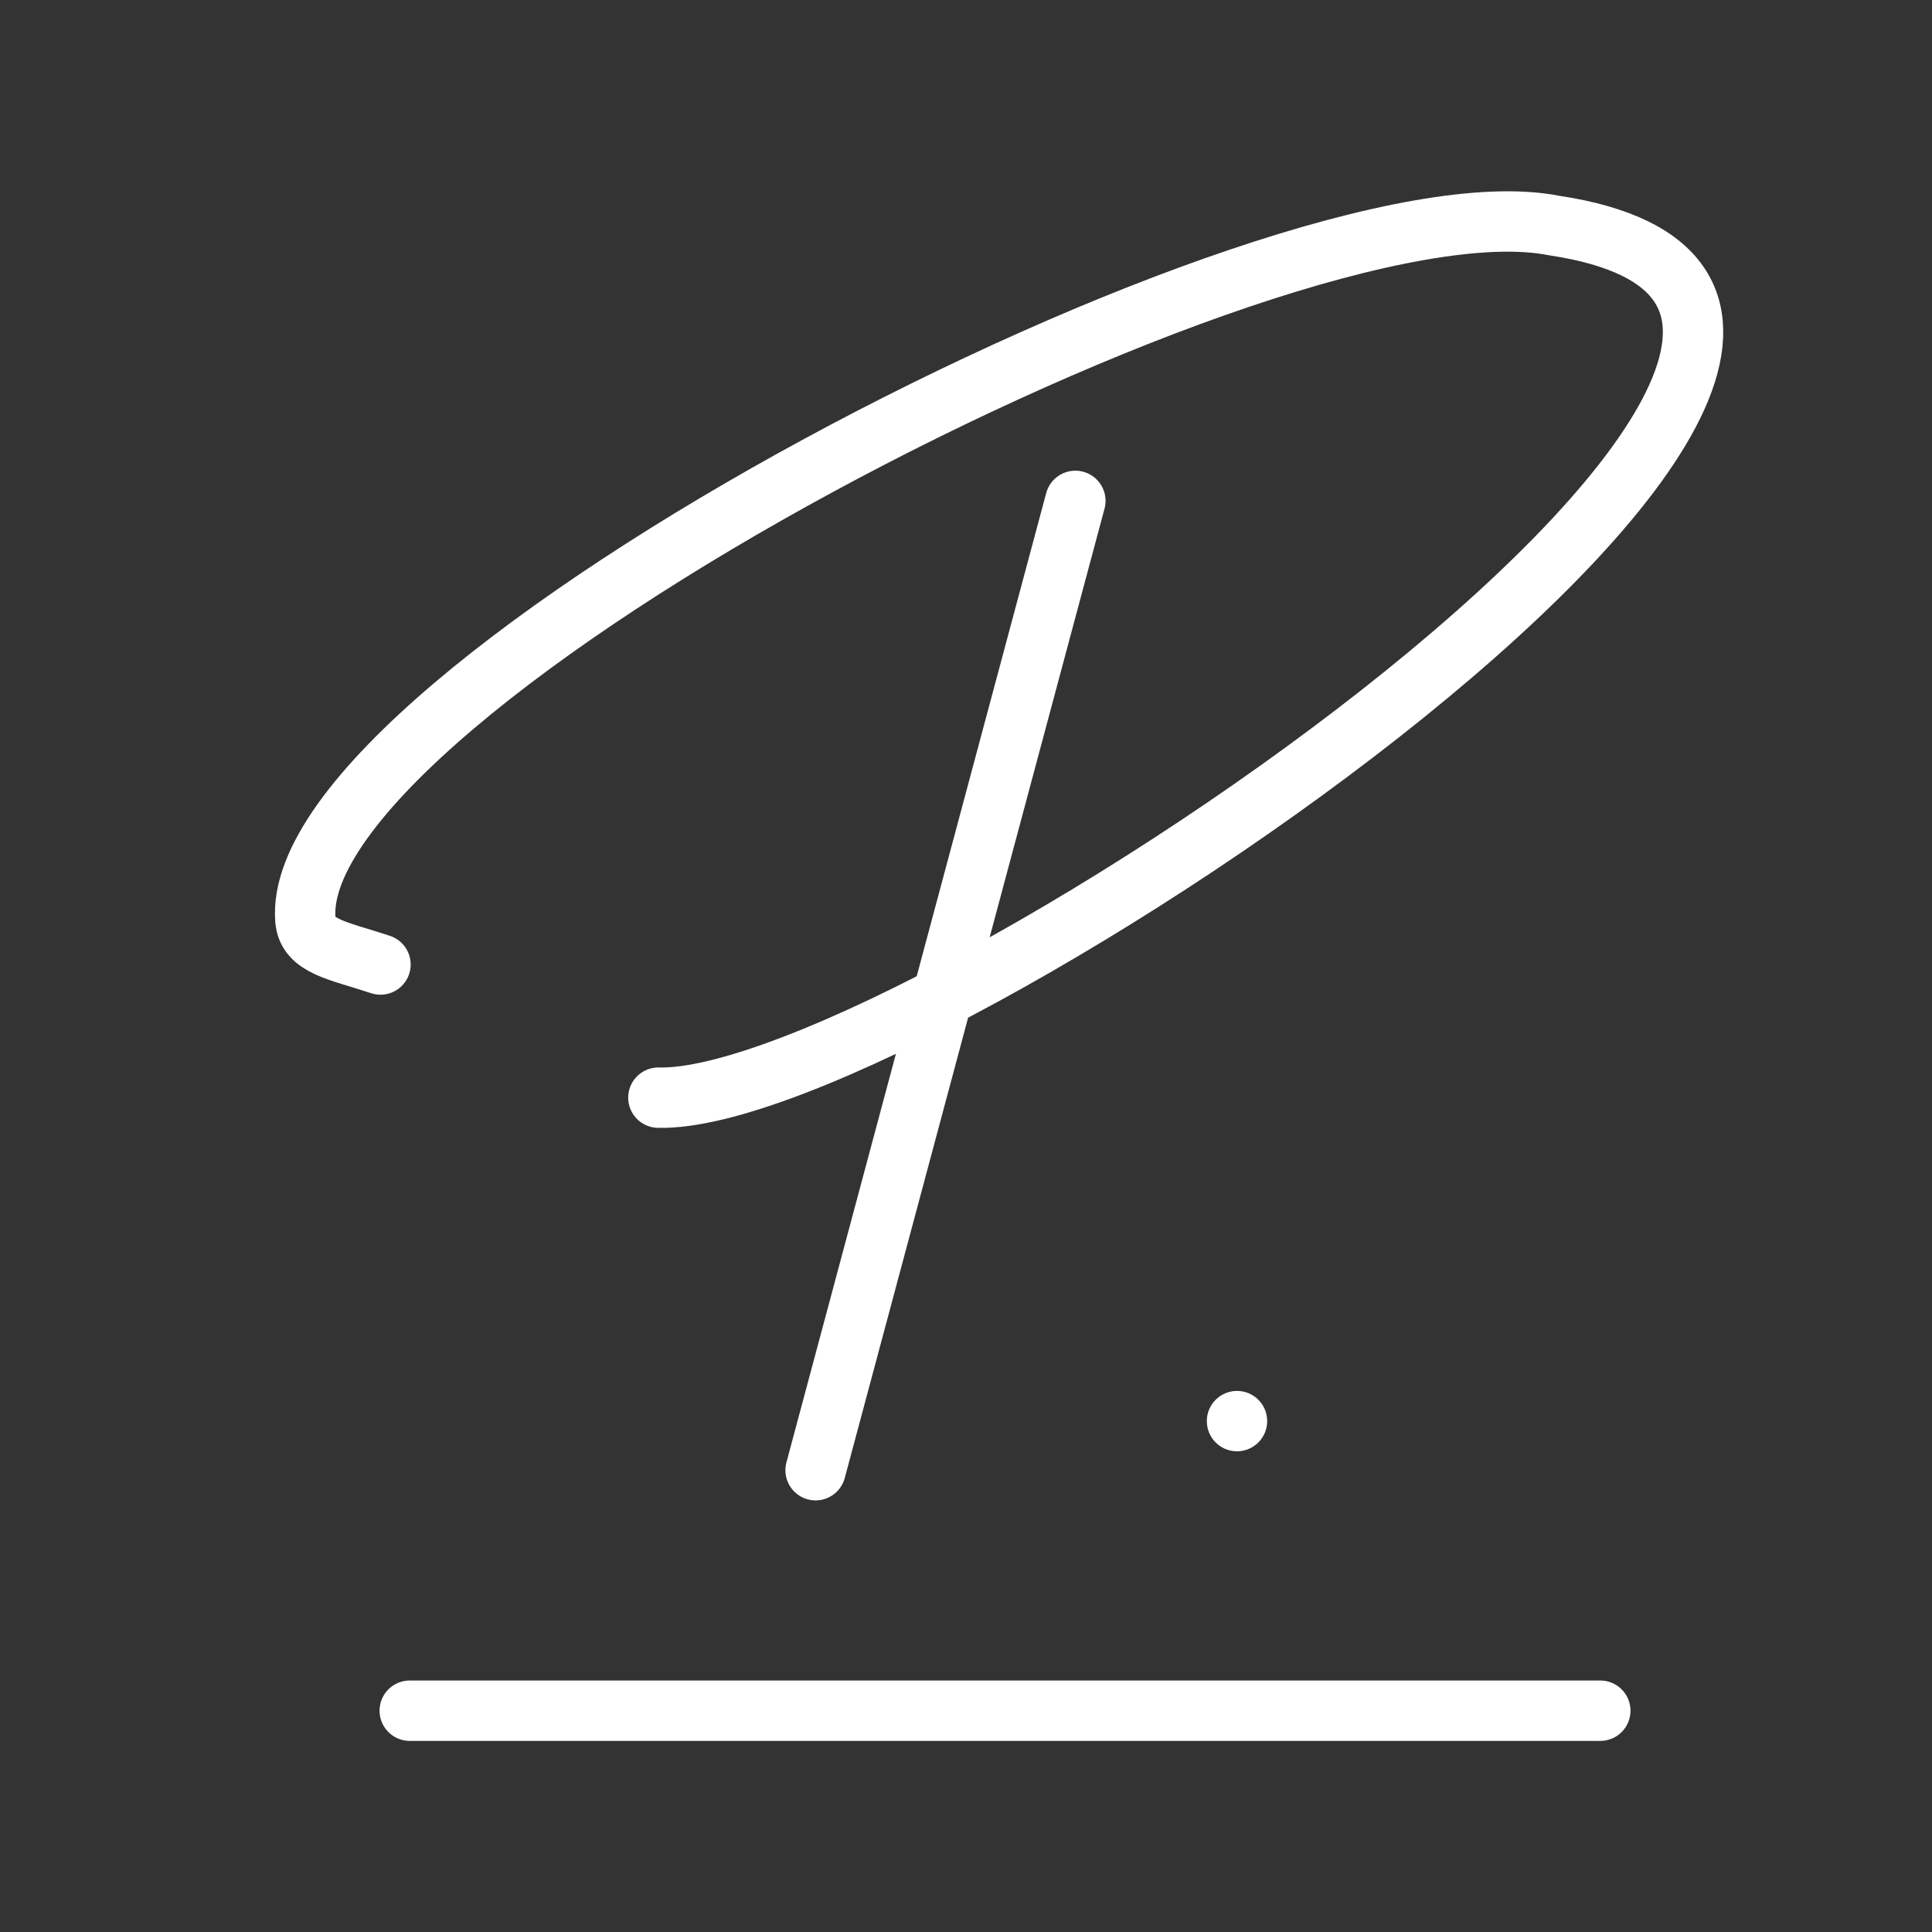<ns0:svg xmlns:ns0="http://www.w3.org/2000/svg" viewBox="0 0 48 48" style="stroke-width:1.5px"><ns0:rect x="0" y="0" width="48" height="48" fill="#333333" stroke="none"/><ns0:defs style="stroke-width:1.5px"><ns0:style style="stroke-width:1.5px">.a{fill:none;stroke:#fff;stroke-linecap:round;stroke-linejoin:round;}.b{fill:#fff;}</ns0:style></ns0:defs><ns0:path class="a" d="M10.18,42.502h29.579" style="stroke-width:1.5px" /><ns0:path class="a" d="M26.717,12.444,20.263,36.527" style="stroke-width:1.5px" /><ns0:path class="a" d="M16.357,27.271C22.785,27.432,51.95,7.608,38.61,5.603,31.698,4.241,7.135,17.112,7.587,22.849c.052.667.8.761,1.866,1.114" style="stroke-width:1.5px" /><ns0:circle class="b" cx="30.733" cy="35.307" r="0.75" style="stroke-width:1.5px" /></ns0:svg>